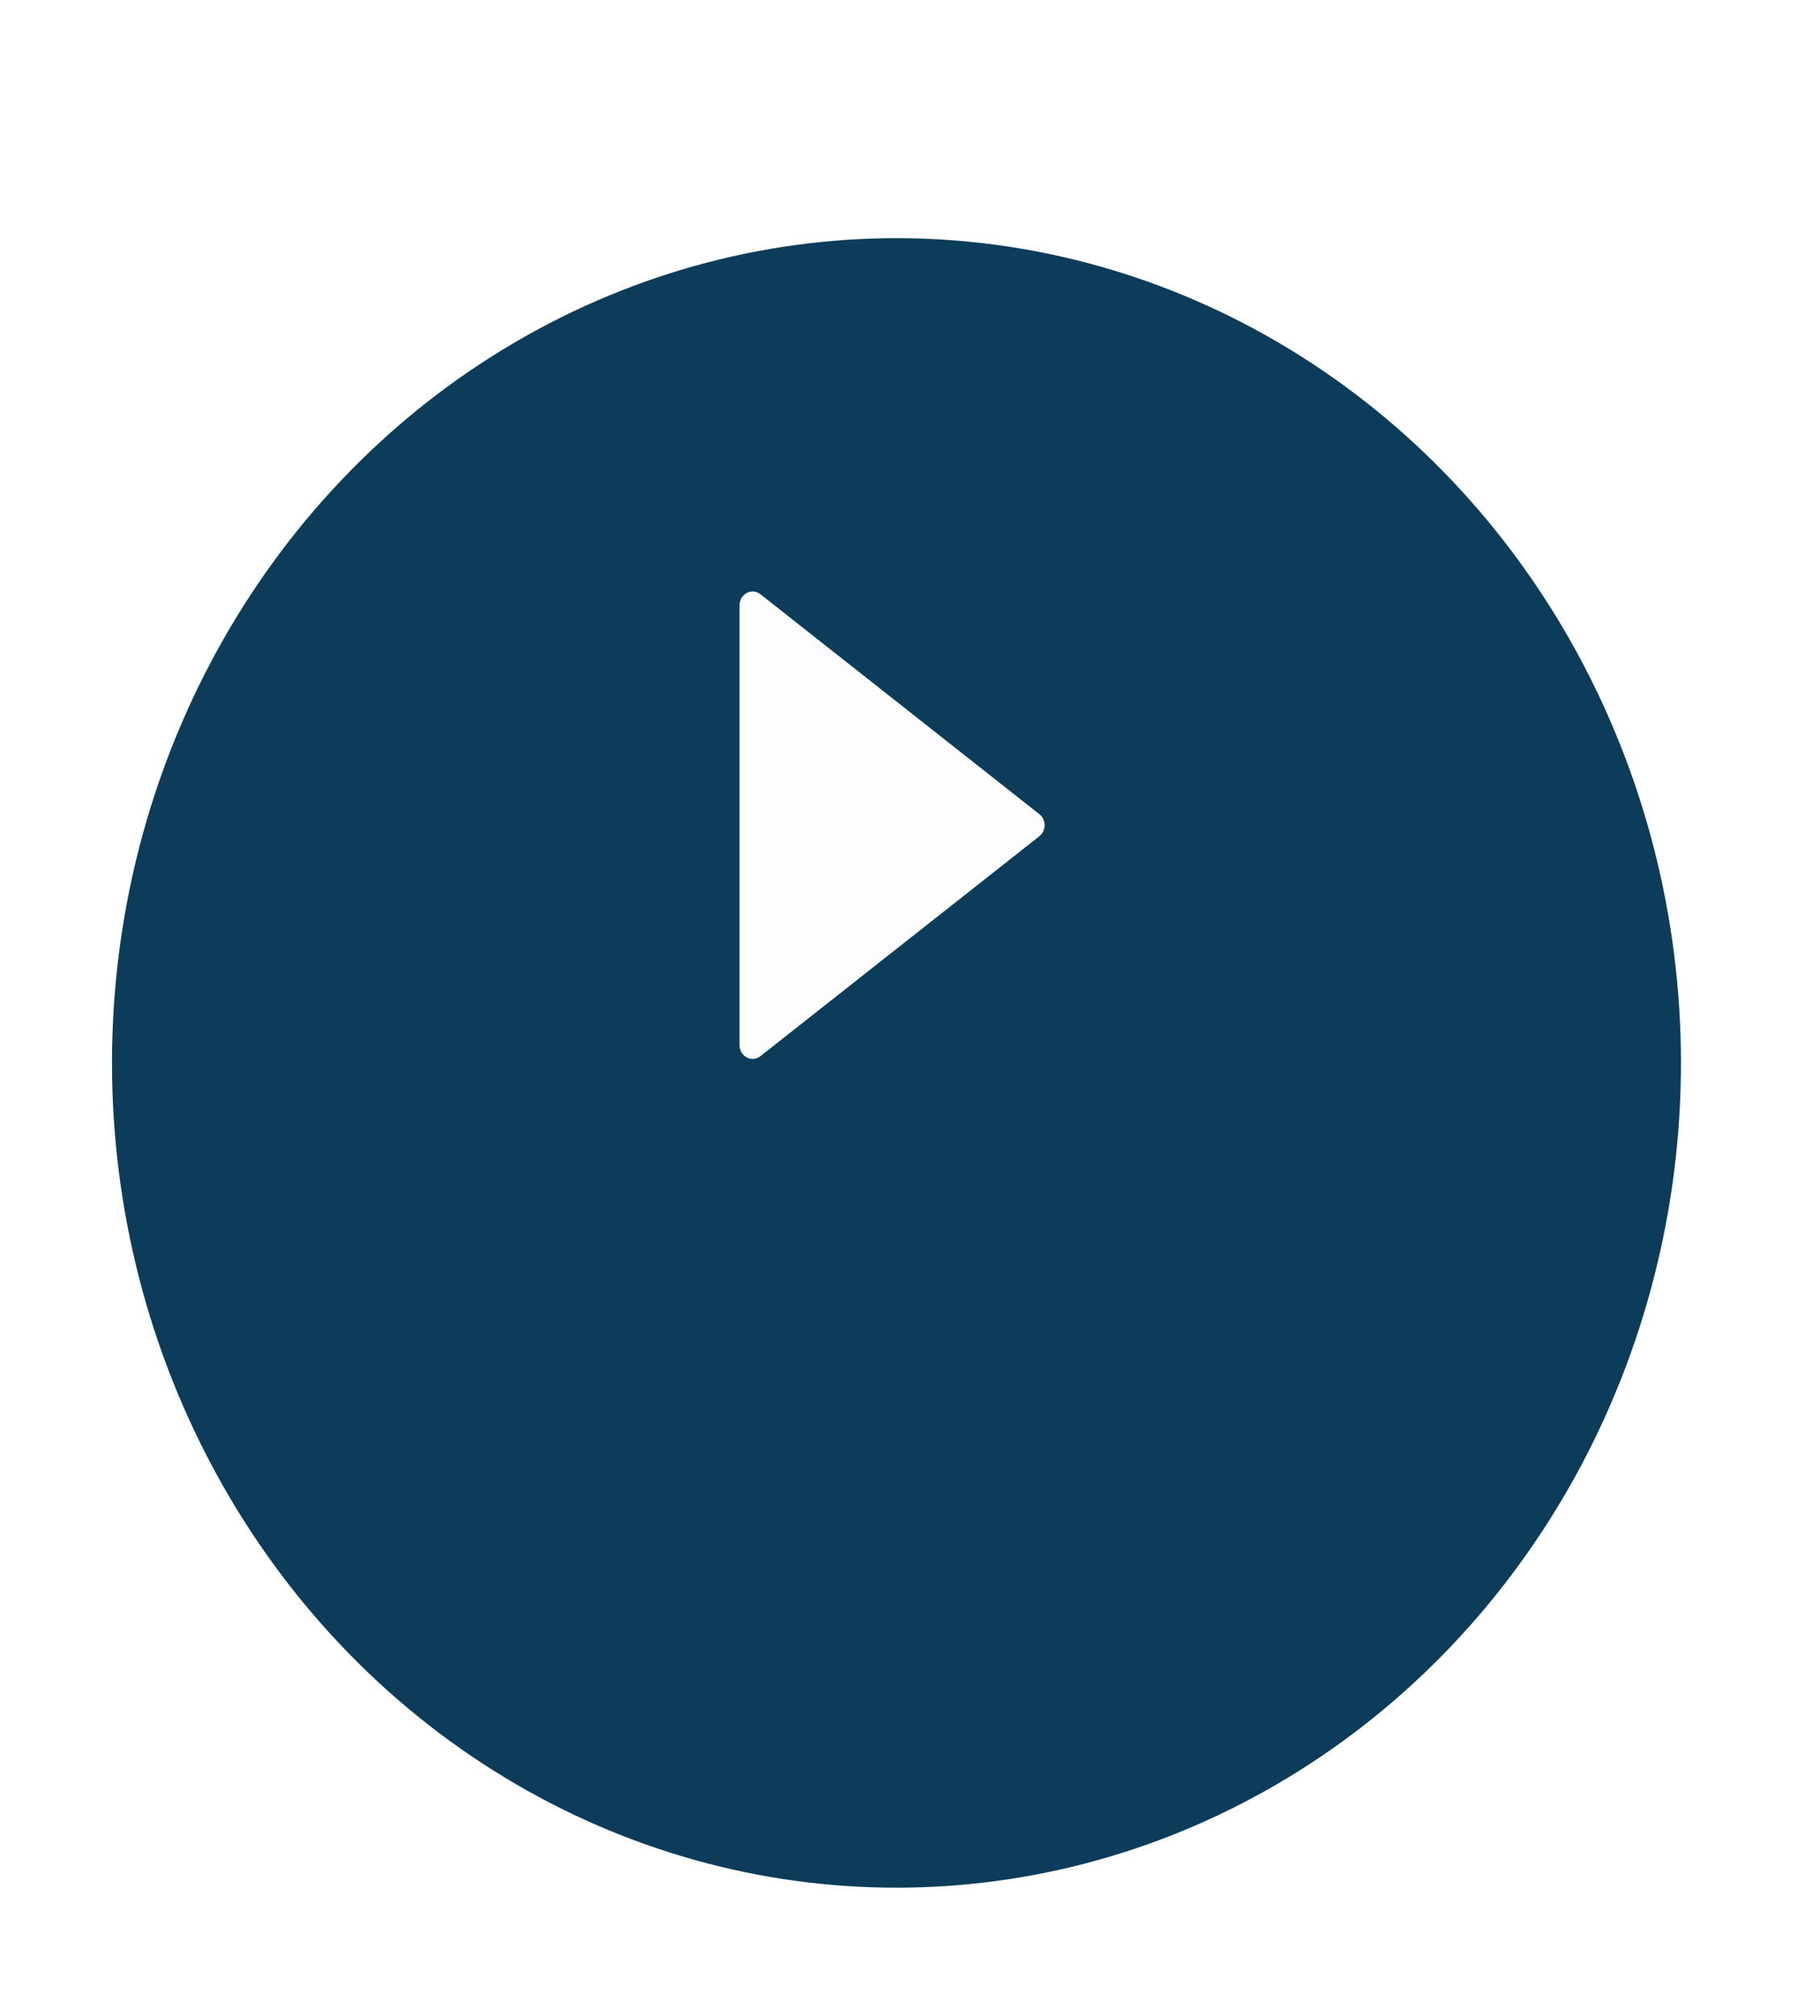 <svg width="65" height="72" viewBox="0 0 65 72" fill="none" xmlns="http://www.w3.org/2000/svg">
<g filter="url(#filter0_d_1062_6571)">
<ellipse cx="32.017" cy="29.959" rx="28.017" ry="29.453" fill="#0C3C5A"/>
</g>
<path d="M27.159 37.716L37.121 29.862C37.37 29.665 37.37 29.273 37.121 29.076L27.159 21.222C26.851 20.979 26.412 21.21 26.412 21.615V37.323C26.412 37.728 26.851 37.959 27.159 37.716Z" fill="#FDFDFF"/>
<defs>
<filter id="filter0_d_1062_6571" x="0" y="0.506" width="64.034" height="70.907" filterUnits="userSpaceOnUse" color-interpolation-filters="sRGB">
<feFlood flood-opacity="0" result="BackgroundImageFix"/>
<feColorMatrix in="SourceAlpha" type="matrix" values="0 0 0 0 0 0 0 0 0 0 0 0 0 0 0 0 0 0 127 0" result="hardAlpha"/>
<feOffset dy="8"/>
<feGaussianBlur stdDeviation="2"/>
<feColorMatrix type="matrix" values="0 0 0 0 0.086 0 0 0 0 0.11 0 0 0 0 0.157 0 0 0 0.02 0"/>
<feBlend mode="normal" in2="BackgroundImageFix" result="effect1_dropShadow_1062_6571"/>
<feBlend mode="normal" in="SourceGraphic" in2="effect1_dropShadow_1062_6571" result="shape"/>
</filter>
</defs>
</svg>
